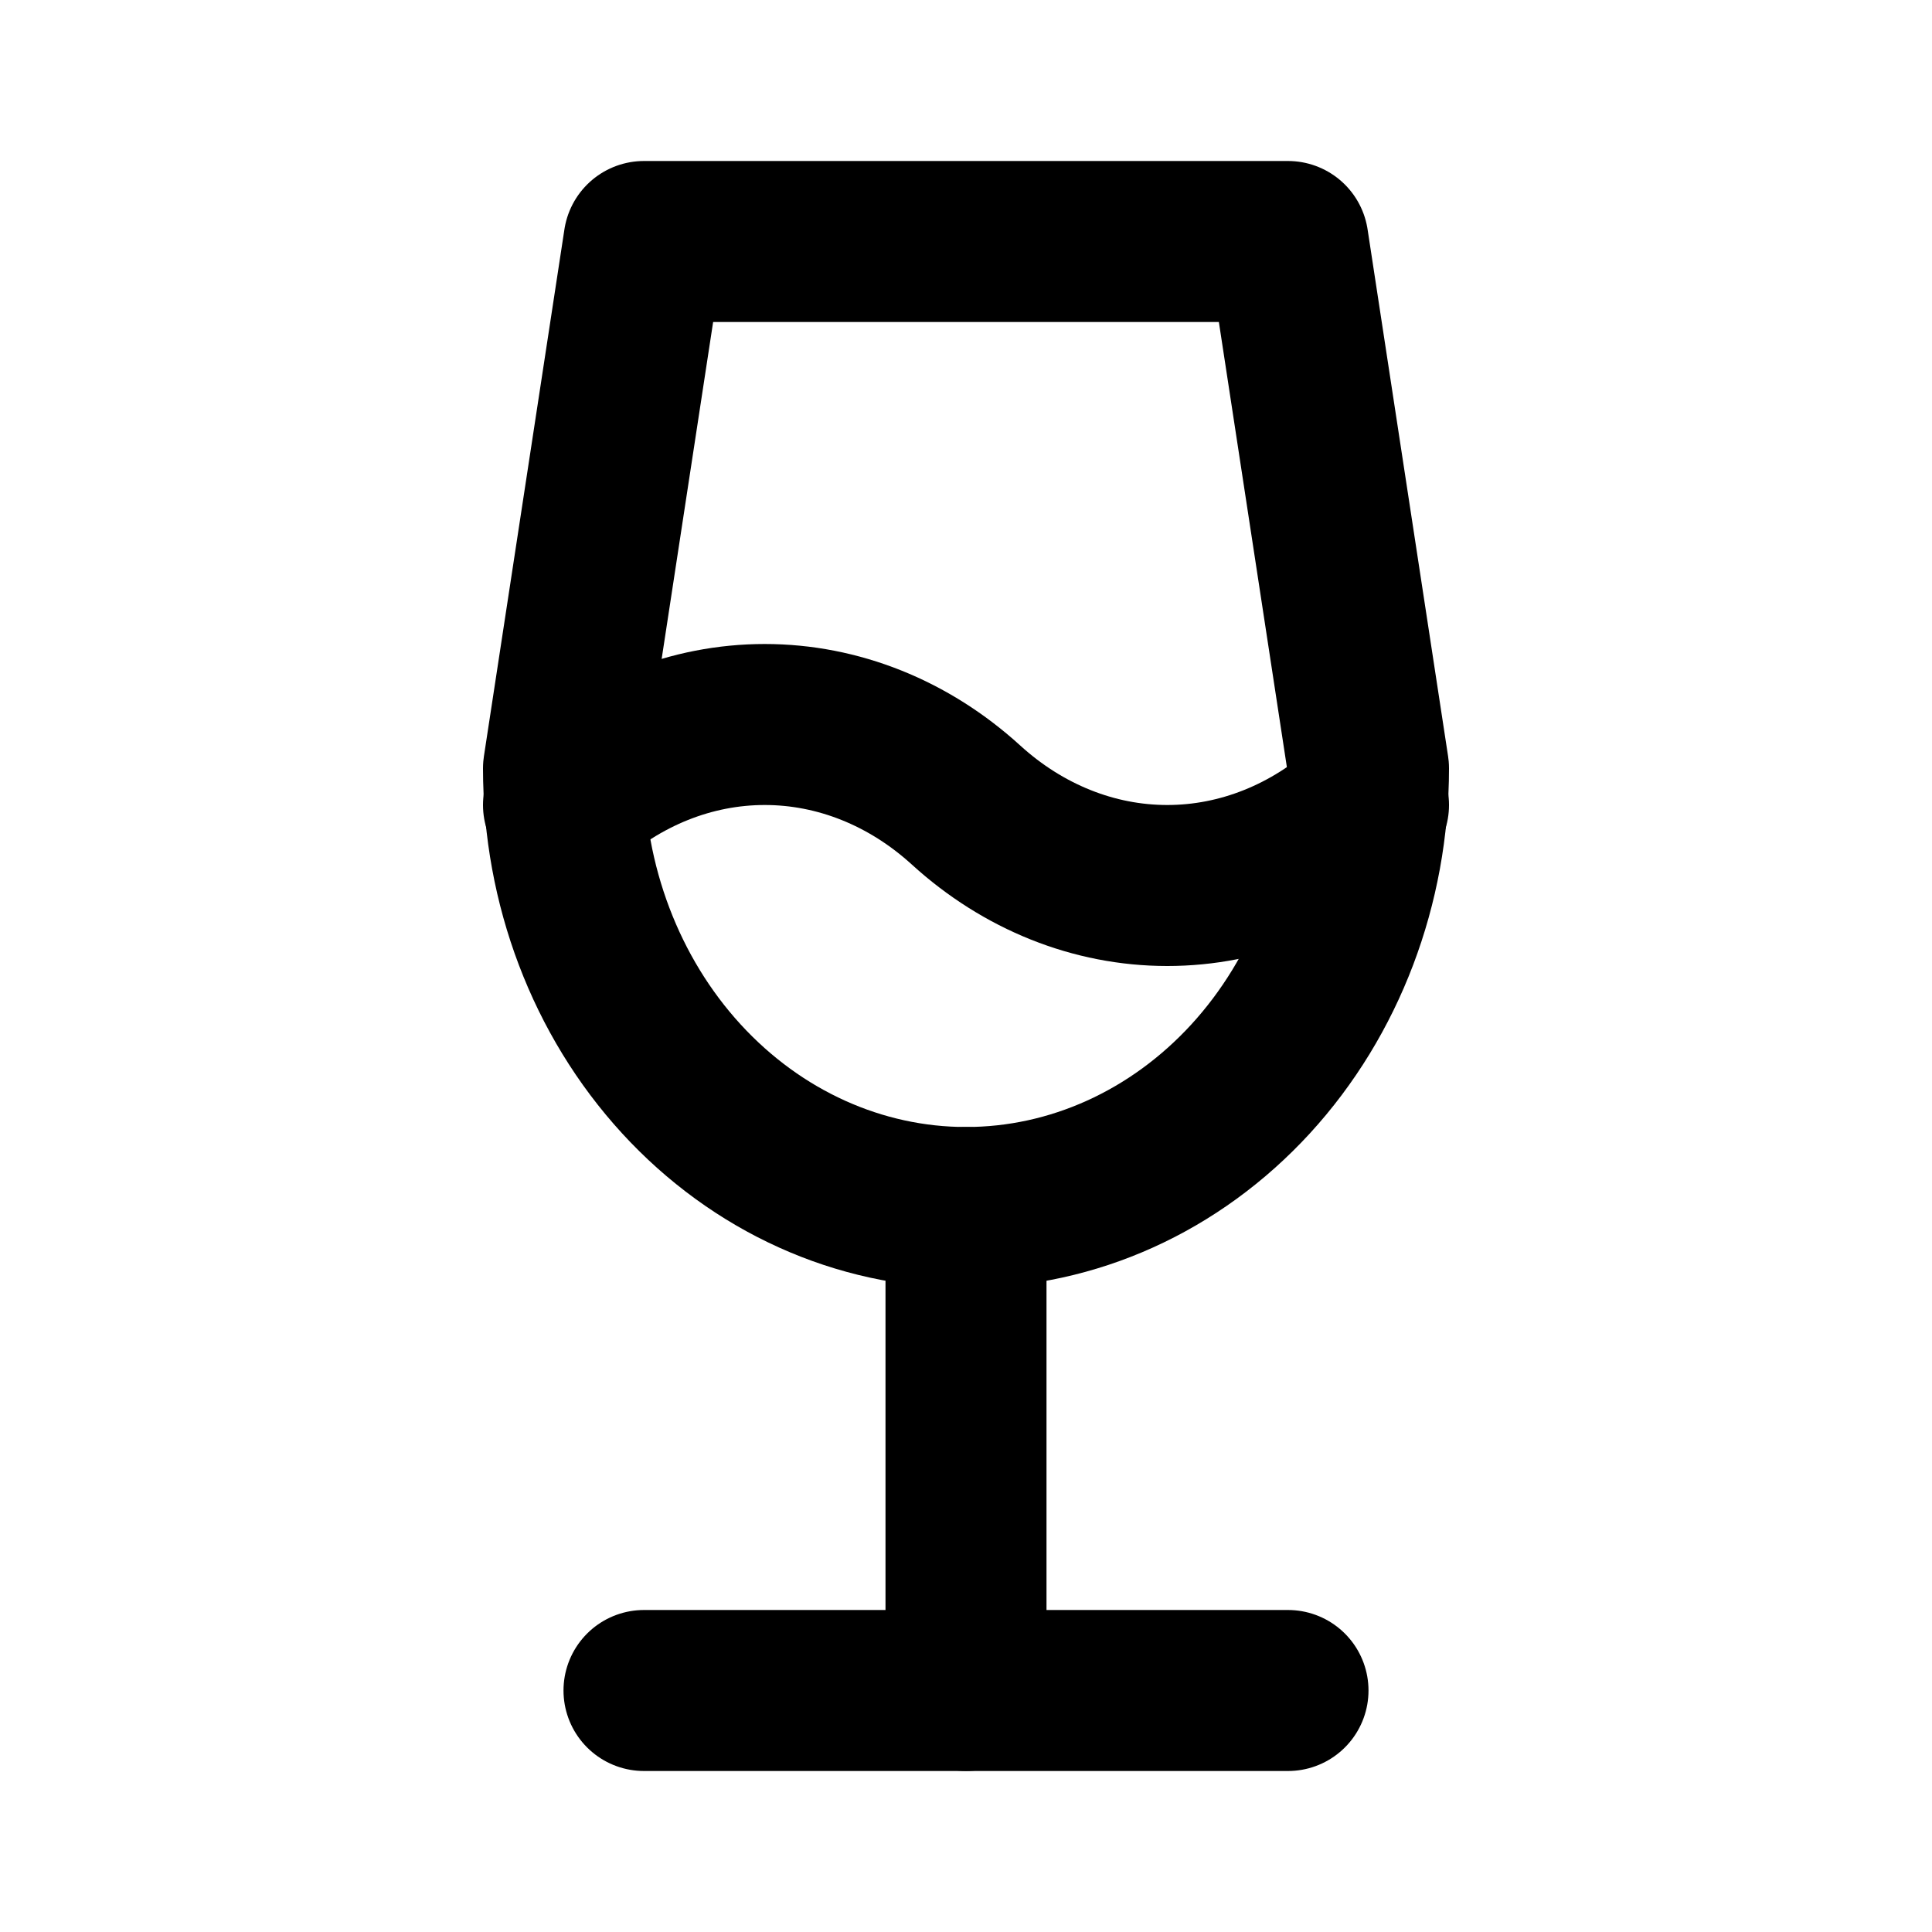 <svg
  width="24"
  height="24"
  viewBox="0 0 24 24"
  xmlns="http://www.w3.org/2000/svg"
  fill="none"
  stroke="currentColor"
  stroke-width="2"
  stroke-linecap="round"
  stroke-linejoin="round"
>
  <path d="M8 21h8" />
  <path d="M12 15v6" />
  <path d="M16 3l1 6.545c0 1.447-.527 2.835-1.464 3.857C14.598 14.425 13.326 15 12 15s-2.598-.575-3.536-1.598C7.527 12.38 7 10.992 7 9.545L8 3h8z" />
  <path d="M7 10c.71-.647 1.591-1 2.5-1s1.79.353 2.5 1 1.591 1 2.5 1 1.79-.353 2.5-1" />
</svg>
